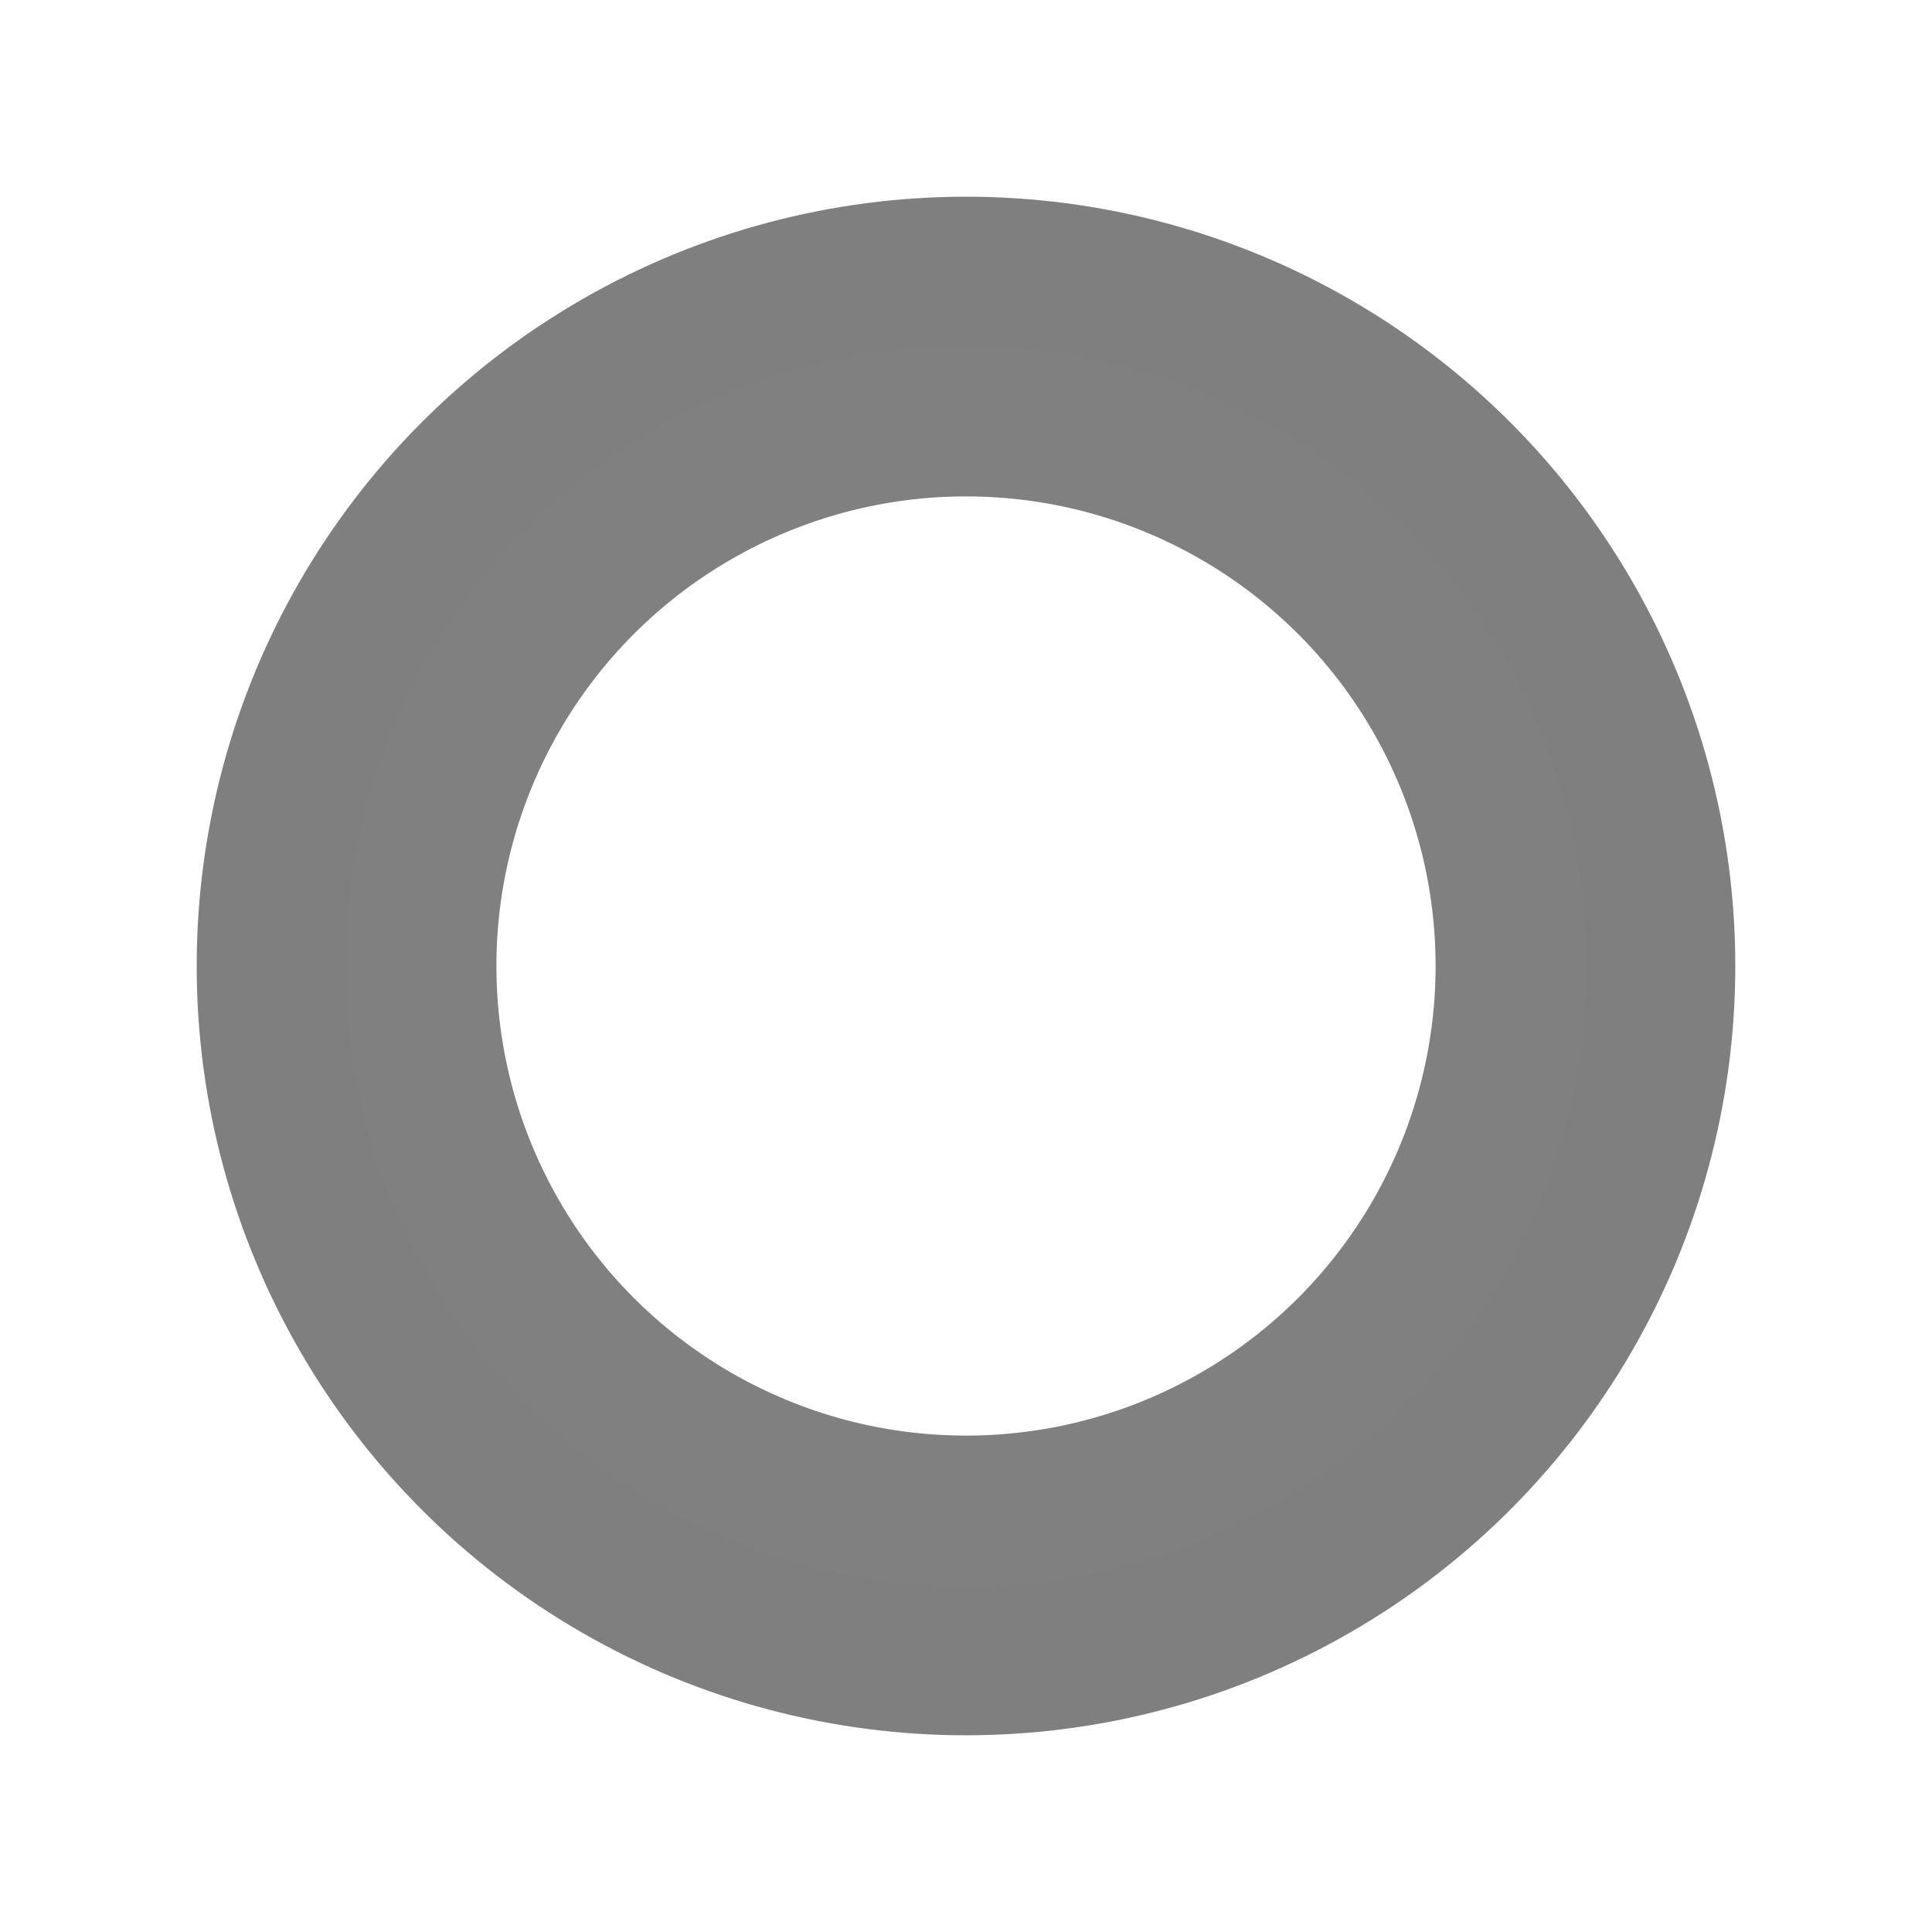 <?xml version="1.0" encoding="UTF-8" standalone="no"?>
<svg
   xmlns:dc="http://purl.org/dc/elements/1.1/"
   xmlns:cc="http://creativecommons.org/ns#"
   xmlns:rdf="http://www.w3.org/1999/02/22-rdf-syntax-ns#"
   xmlns:svg="http://www.w3.org/2000/svg"
   xmlns="http://www.w3.org/2000/svg"
   xmlns:sodipodi="http://sodipodi.sourceforge.net/DTD/sodipodi-0.dtd"
   xmlns:inkscape="http://www.inkscape.org/namespaces/inkscape"
   width="32"
   height="32"
   viewBox="0 0 32 32"
   version="1.1"
   id="svg8"
   inkscape:version="1.0.1 (3bc2e813f5, 2020-09-07)"
   sodipodi:docname="btn_radio_off_disabled_focused_hc_light-32x32-src.svg">
  <defs
     id="defs2" />
  <sodipodi:namedview
     id="base"
     pagecolor="#ffffff"
     bordercolor="#666666"
     borderopacity="1.0"
     inkscape:pageopacity="0.0"
     inkscape:pageshadow="2"
     inkscape:zoom="9.6134024"
     inkscape:cx="21.117493"
     inkscape:cy="19.651721"
     inkscape:document-units="px"
     inkscape:current-layer="layer1"
     showgrid="false"
     units="px"
     inkscape:window-width="1651"
     inkscape:window-height="896"
     inkscape:window-x="1280"
     inkscape:window-y="224"
     inkscape:window-maximized="0"
     inkscape:pagecheckerboard="true"
     inkscape:document-rotation="0" />
  <g
     inkscape:label="Layer 1"
     inkscape:groupmode="layer"
     id="layer1"
     transform="translate(0,-437.267)">
    <circle
       style="fill:none;fill-opacity:1;fill-rule:evenodd;stroke:#000000;stroke-width:2.5;stroke-linecap:square;stroke-miterlimit:4;stroke-dasharray:none;stroke-opacity:0.5"
       id="path846-6"
       cx="16"
       cy="453.267"
       r="11.492" />
    <circle
       style="fill:none;fill-opacity:1;fill-rule:evenodd;stroke:#808080;stroke-width:2.5;stroke-linecap:square;stroke-miterlimit:4;stroke-dasharray:none;stroke-opacity:1"
       id="path846"
       cx="16"
       cy="453.267"
       r="9.028" />
  </g>
</svg>
